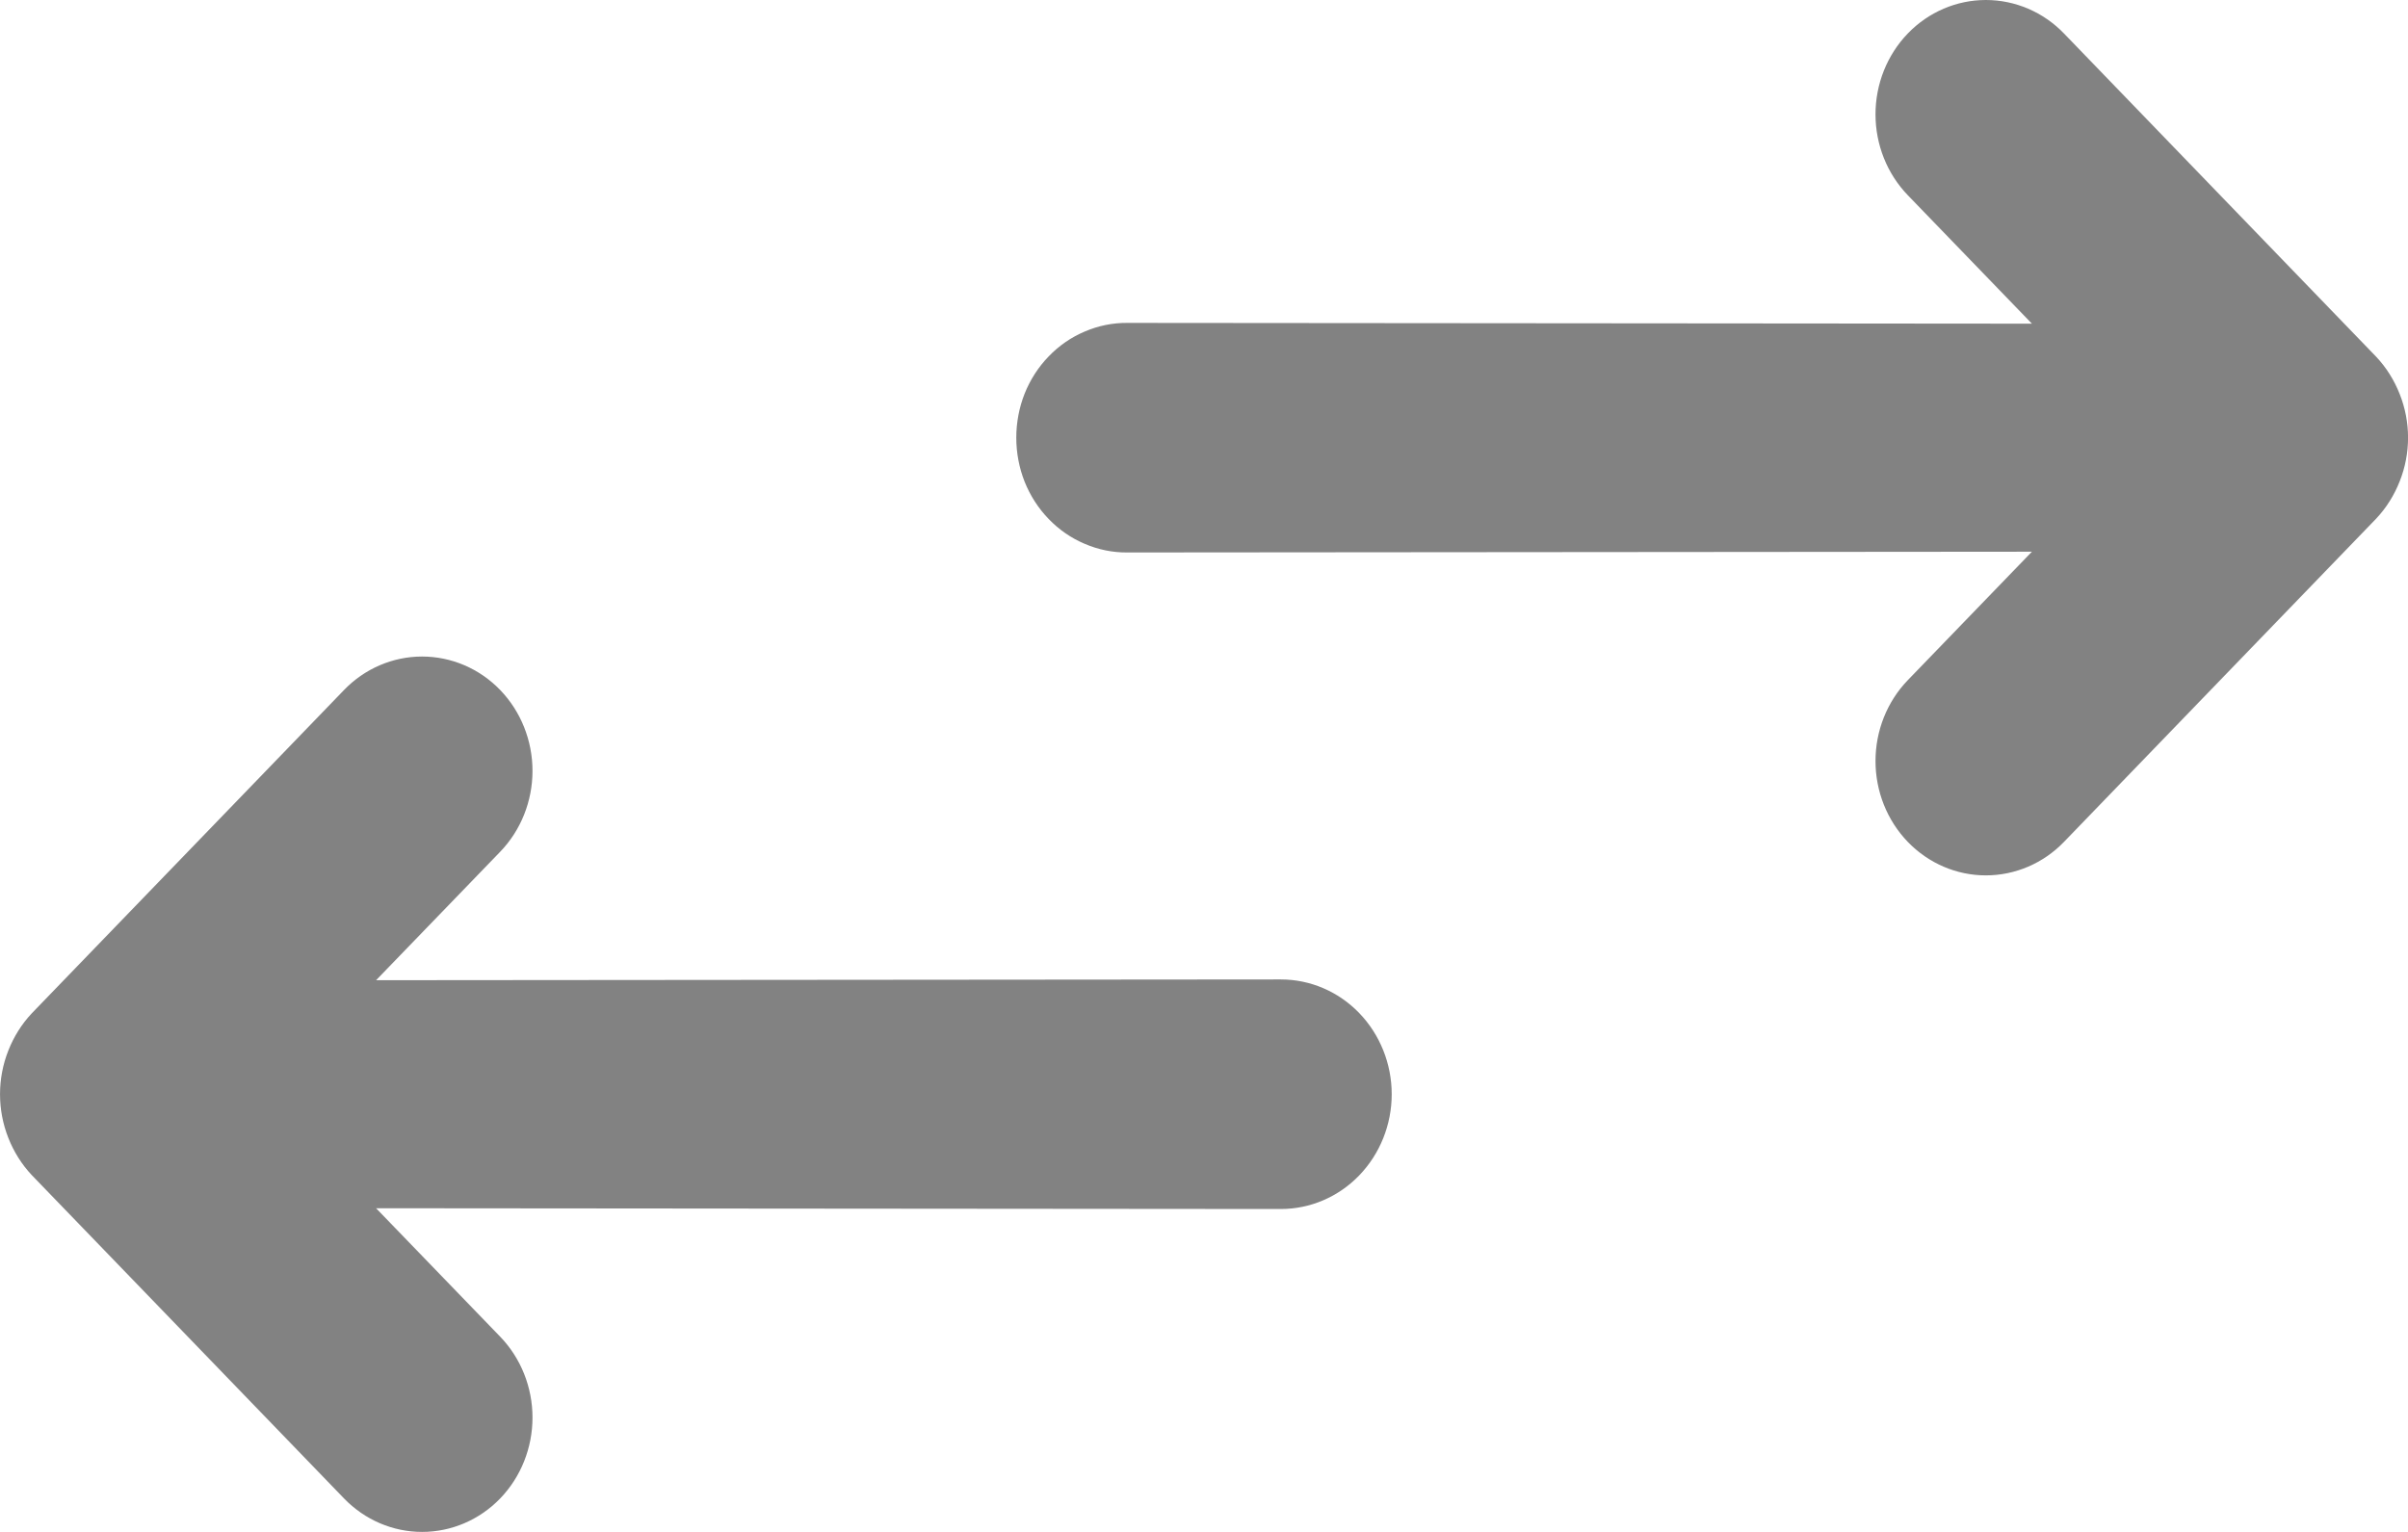 <svg width="22" height="14" viewBox="0 0 22 14" fill="#828282" xmlns="http://www.w3.org/2000/svg">
<path d="M11.702 8.951L3.436 8.958L4.57 7.784C4.759 7.588 4.865 7.322 4.865 7.045C4.865 6.768 4.759 6.502 4.57 6.306C4.381 6.11 4.124 6 3.856 6C3.589 6 3.332 6.11 3.143 6.306L0.29 9.261C0.198 9.359 0.126 9.474 0.076 9.601C-0.025 9.857 -0.025 10.143 0.076 10.399C0.126 10.526 0.198 10.641 0.29 10.739L3.143 13.694C3.332 13.89 3.589 14 3.856 14C4.124 14 4.381 13.89 4.57 13.694C4.759 13.498 4.865 13.232 4.865 12.955C4.865 12.678 4.759 12.412 4.57 12.216L3.436 11.042L11.702 11.049C11.97 11.049 12.228 10.939 12.418 10.742C12.608 10.545 12.715 10.278 12.715 10C12.715 9.722 12.608 9.455 12.418 9.258C12.228 9.061 11.97 8.951 11.702 8.951ZM21.924 4.399C22.026 4.143 22.026 3.857 21.924 3.601C21.874 3.474 21.802 3.359 21.71 3.261L18.857 0.306C18.668 0.11 18.411 0 18.143 0C17.876 0 17.619 0.11 17.43 0.306C17.241 0.502 17.135 0.768 17.135 1.045C17.135 1.322 17.241 1.588 17.43 1.784L18.564 2.958L10.298 2.951C10.165 2.95 10.033 2.977 9.91 3.03C9.787 3.082 9.675 3.159 9.581 3.257C9.487 3.354 9.412 3.47 9.361 3.598C9.311 3.725 9.285 3.862 9.285 4C9.285 4.138 9.311 4.275 9.361 4.402C9.412 4.53 9.487 4.646 9.581 4.743C9.675 4.841 9.787 4.918 9.91 4.97C10.033 5.023 10.165 5.05 10.298 5.049L18.564 5.042L17.43 6.216C17.241 6.412 17.135 6.678 17.135 6.955C17.135 7.232 17.241 7.498 17.43 7.694C17.619 7.89 17.876 8 18.143 8C18.411 8 18.668 7.89 18.857 7.694L21.71 4.739C21.802 4.641 21.874 4.526 21.924 4.399Z" />
</svg>
